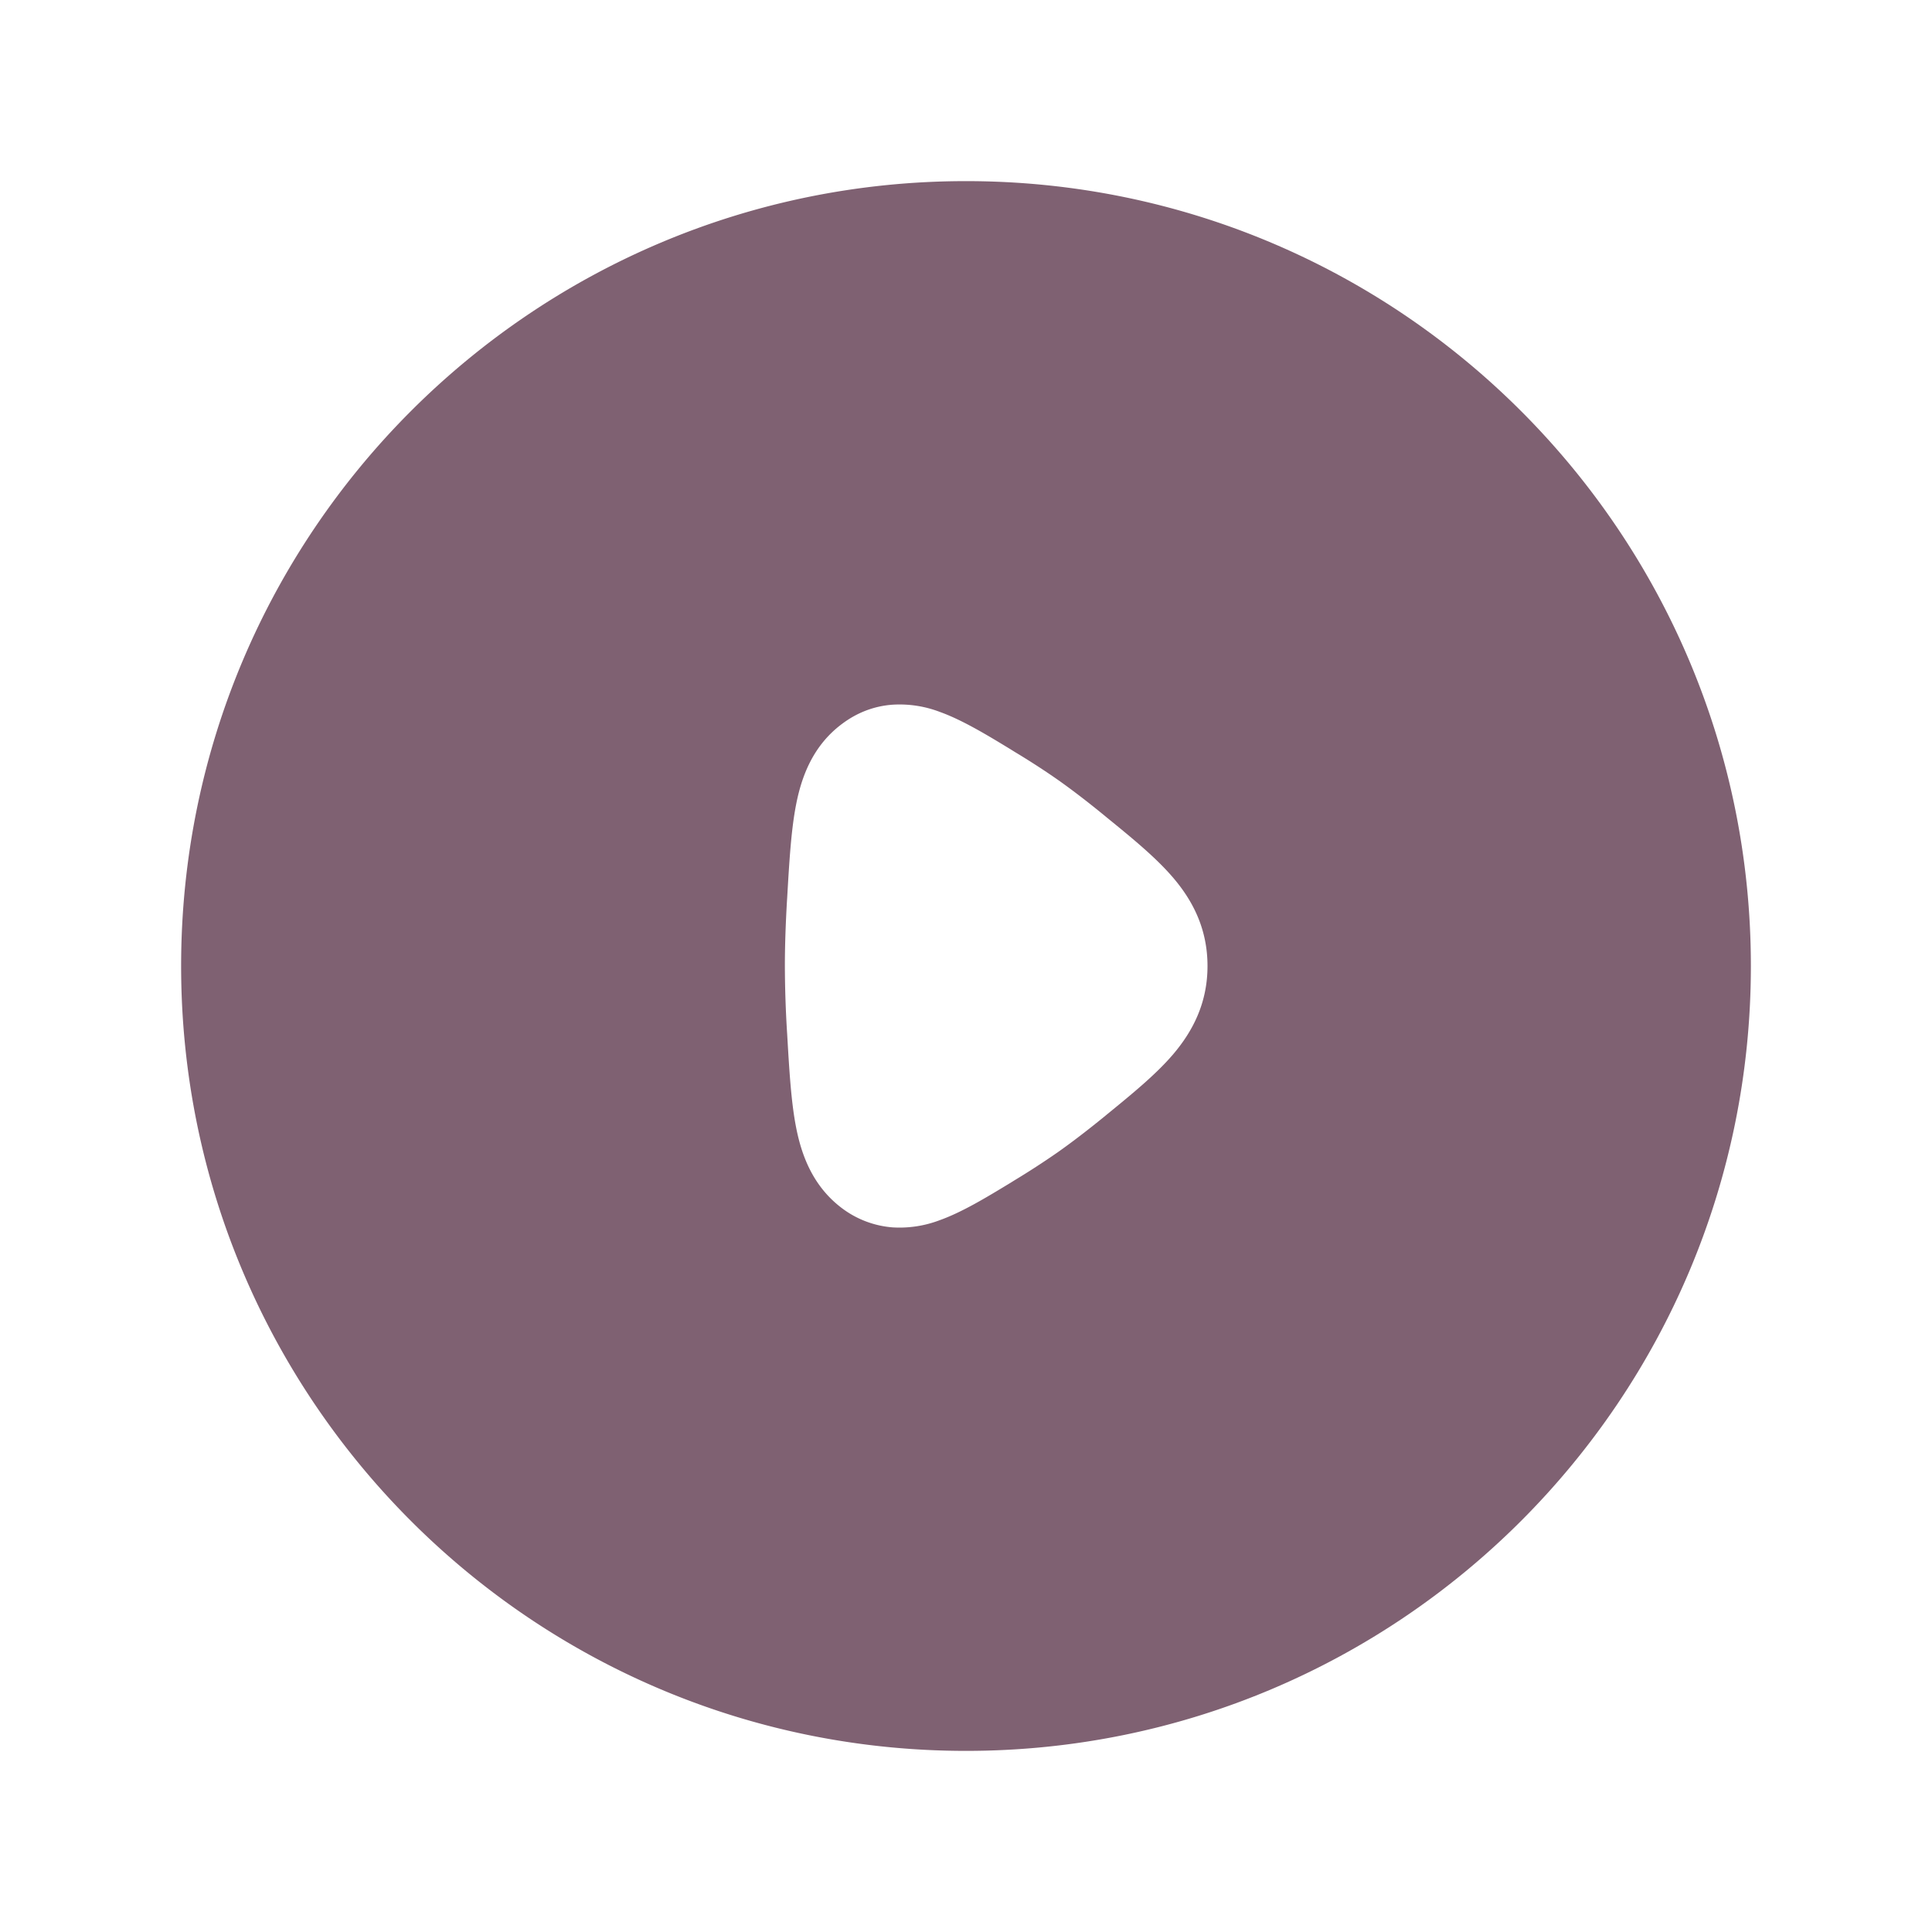 <svg xmlns="http://www.w3.org/2000/svg" width="24" height="24" fill="#7f6172" viewBox="0 0 24 24"><path d="M2.25 12c0 5.385 4.365 9.75 9.75 9.75s9.75-4.365 9.75-9.75S17.385 2.25 12 2.25 2.25 6.615 2.25 12m10.305-2.691.048.03c.183.11.366.228.532.344.189.133.388.287.581.445l.04.033c.301.245.599.488.811.735.254.295.433.648.433 1.104s-.18.809-.433 1.104c-.212.247-.51.49-.81.735l-.04.033c-.194.158-.393.312-.582.445a10 10 0 0 1-.532.345l-.048.03c-.292.177-.6.365-.88.465a1.4 1.4 0 0 1-.586.09 1.2 1.2 0 0 1-.632-.24c-.368-.278-.504-.672-.569-1.01-.061-.314-.084-.711-.109-1.144l-.003-.046A14 14 0 0 1 9.75 12c0-.254.01-.531.026-.807l.003-.046c.025-.433.048-.83.109-1.145.065-.337.2-.731.57-1.008.18-.136.392-.223.63-.24a1.4 1.4 0 0 1 .588.09c.278.1.587.287.879.465" fill="#7f6172"/></svg>